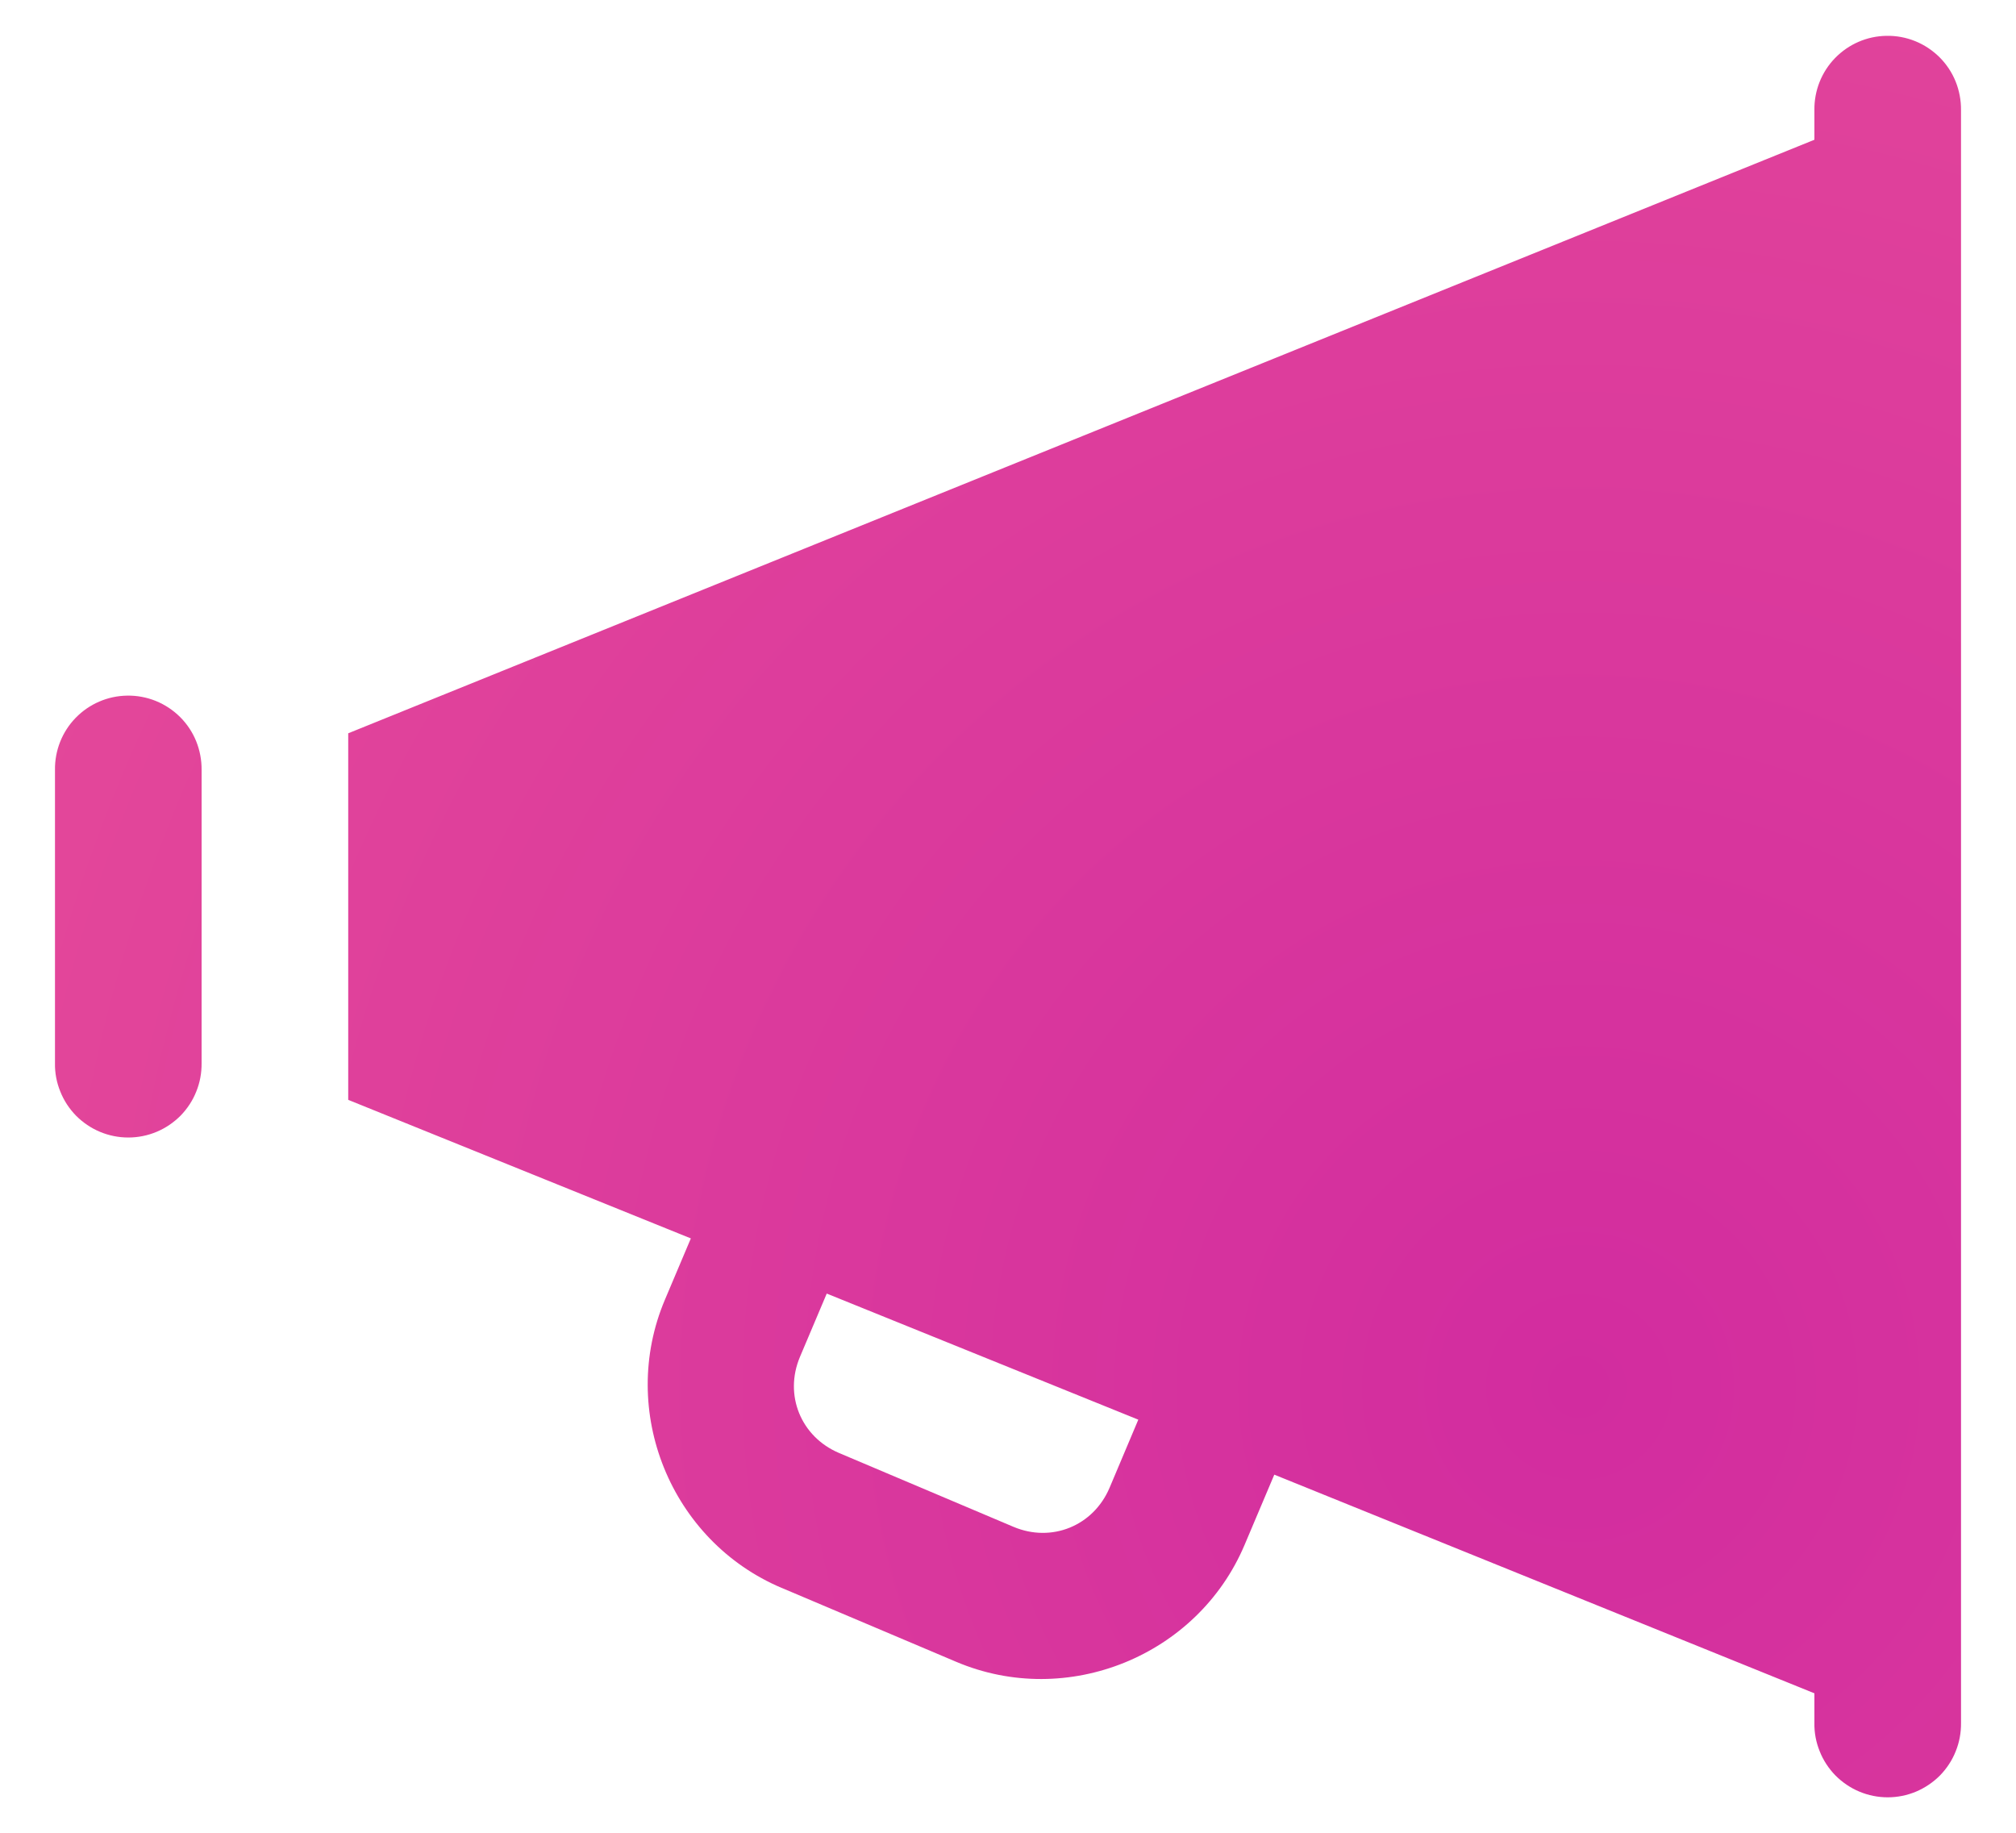 <svg width="22" height="20" viewBox="0 0 22 20" fill="none" xmlns="http://www.w3.org/2000/svg">
<path d="M20.587 0.391C20.375 0.394 20.174 0.481 20.026 0.633C19.878 0.785 19.797 0.99 19.8 1.202V1.525L3.8 8.002V12.002L7.539 13.514L7.256 14.183C6.743 15.395 7.318 16.815 8.53 17.328C8.53 17.328 8.531 17.328 8.531 17.328L10.434 18.134C11.646 18.648 13.068 18.071 13.581 16.86L13.906 16.092L19.8 18.478V18.802C19.798 18.908 19.818 19.013 19.858 19.111C19.897 19.21 19.956 19.299 20.03 19.375C20.105 19.45 20.193 19.51 20.291 19.551C20.389 19.592 20.494 19.613 20.6 19.613C20.706 19.613 20.811 19.592 20.909 19.551C21.006 19.51 21.095 19.45 21.17 19.375C21.244 19.299 21.303 19.21 21.342 19.111C21.382 19.013 21.401 18.908 21.4 18.802V1.202C21.401 1.095 21.381 0.988 21.341 0.889C21.301 0.79 21.241 0.7 21.165 0.624C21.089 0.549 20.999 0.489 20.9 0.449C20.801 0.409 20.695 0.389 20.587 0.391ZM1.387 7.591C1.176 7.594 0.974 7.681 0.826 7.833C0.678 7.985 0.597 8.19 0.6 8.402V11.602C0.598 11.708 0.618 11.813 0.658 11.911C0.697 12.01 0.756 12.099 0.83 12.175C0.905 12.25 0.993 12.31 1.091 12.351C1.189 12.392 1.294 12.413 1.4 12.413C1.506 12.413 1.611 12.392 1.709 12.351C1.807 12.31 1.895 12.25 1.97 12.175C2.044 12.099 2.103 12.01 2.142 11.911C2.182 11.813 2.201 11.708 2.2 11.602V8.402C2.201 8.295 2.181 8.188 2.141 8.089C2.101 7.99 2.041 7.9 1.965 7.824C1.889 7.749 1.799 7.689 1.7 7.649C1.601 7.609 1.494 7.589 1.387 7.591ZM9.022 14.116L12.422 15.492L12.108 16.236C11.931 16.652 11.475 16.837 11.059 16.661L9.155 15.855C8.739 15.678 8.554 15.222 8.73 14.806L9.022 14.116Z" fill="url(#paint0_radial_296_1315)"/>
<defs>
<radialGradient id="paint0_radial_296_1315" cx="0" cy="0" r="1" gradientUnits="userSpaceOnUse" gradientTransform="translate(17.33 15.171) rotate(-127.529) scale(35.55 36.384)">
<stop stop-color="#D22C9F"/>
<stop offset="1" stop-color="#F46095"/>
</radialGradient>
</defs>
</svg>
